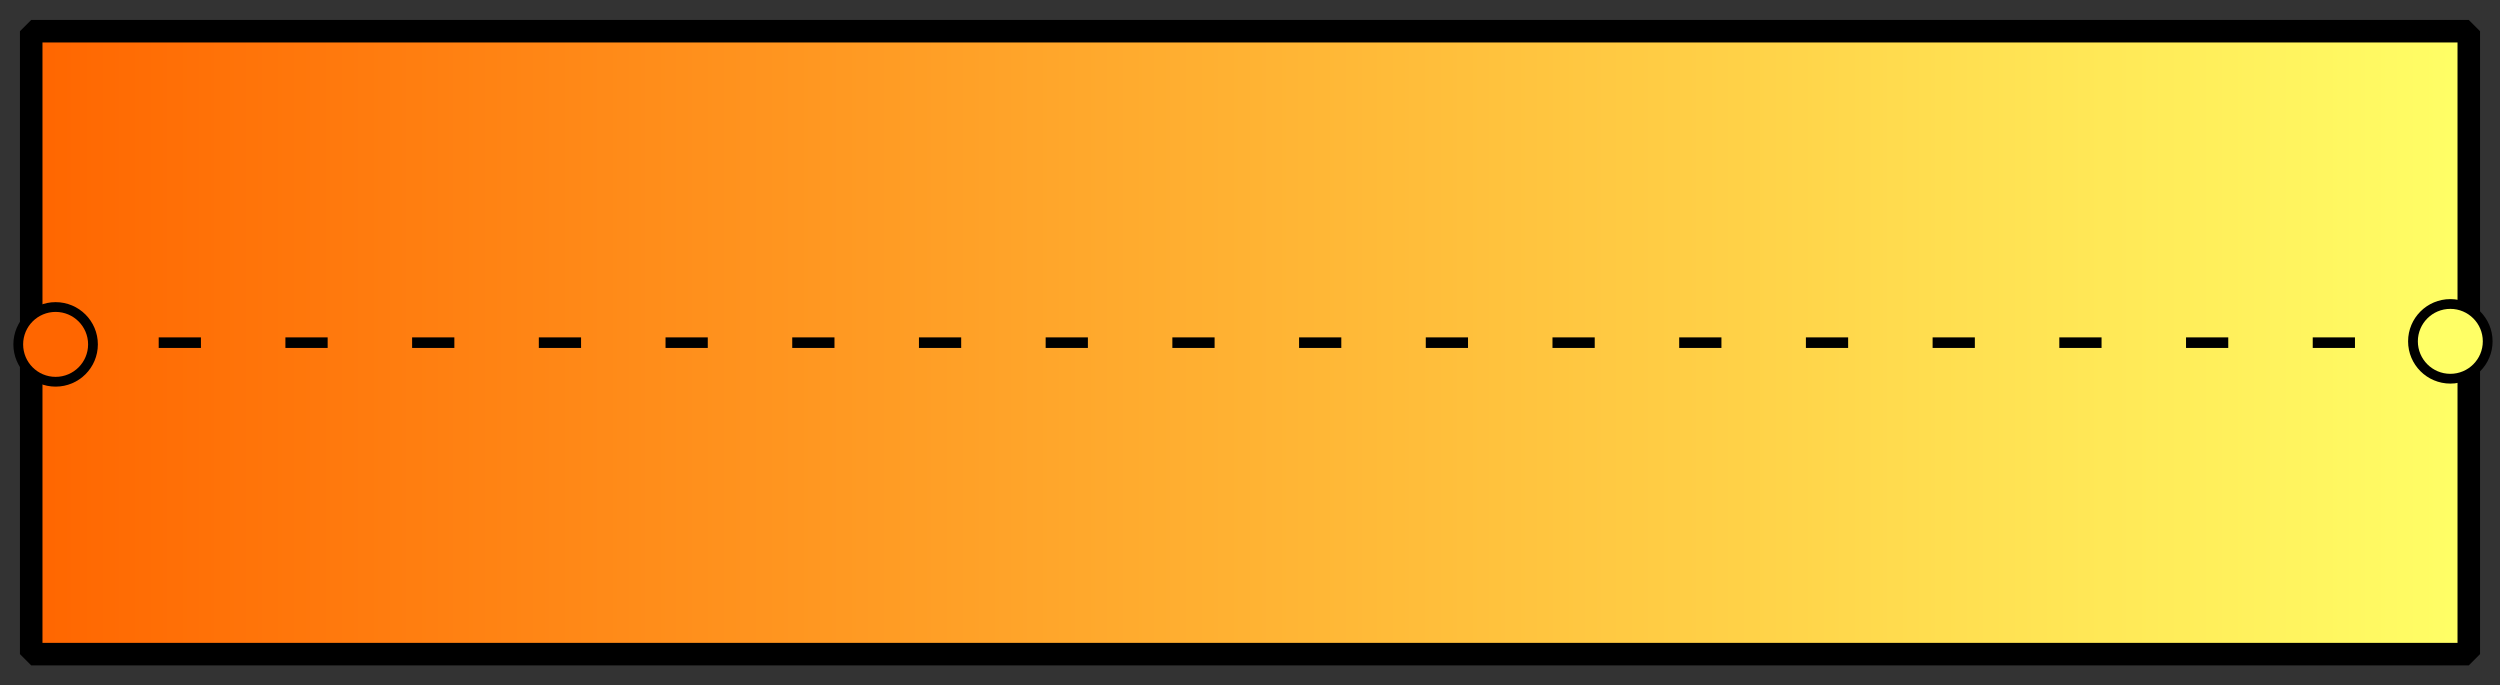 <?xml version="1.0" encoding="UTF-8" standalone="no"?>
<!-- Created with Inkscape (http://www.inkscape.org/) -->

<svg
   xmlns:dc="http://purl.org/dc/elements/1.1/"
   xmlns:cc="http://creativecommons.org/ns#"
   xmlns:rdf="http://www.w3.org/1999/02/22-rdf-syntax-ns#"
   xmlns:svg="http://www.w3.org/2000/svg"
   xmlns="http://www.w3.org/2000/svg"
   xmlns:xlink="http://www.w3.org/1999/xlink"
   xmlns:sodipodi="http://sodipodi.sourceforge.net/DTD/sodipodi-0.dtd"
   xmlns:inkscape="http://www.inkscape.org/namespaces/inkscape"
   width="62.644mm"
   height="17.173mm"
   viewBox="0 0 221.968 60.849"
   id="svg2"
   version="1.1"
   inkscape:version="0.92.1 r15371"
   sodipodi:docname="lingrad01.svg">
  <rect x="0" y="0" width="221.968" height="60.849" fill="#333333" stroke="none"/>
  <defs
     id="defs4">
    <linearGradient
       inkscape:collect="always"
       id="linearGradient4177-6-7">
      <stop
         style="stop-color:#ff6600;stop-opacity:1;"
         offset="0"
         id="stop4193" />
      <stop
         style="stop-color:#ffff66;stop-opacity:1"
         offset="1"
         id="stop4195" />
    </linearGradient>
    <linearGradient
       inkscape:collect="always"
       xlink:href="#linearGradient4177-6-7"
       id="linearGradient4183"
       x1="33.84"
       y1="915.36"
       x2="250.265"
       y2="915.36"
       gradientUnits="userSpaceOnUse"
       gradientTransform="translate(-0.053,66.002)" />
  </defs>
  <sodipodi:namedview
     id="base"
     pagecolor="#ffffff"
     bordercolor="#666666"
     borderopacity="1.0"
     inkscape:pageopacity="0.0"
     inkscape:pageshadow="2"
     inkscape:zoom="3.959798"
     inkscape:cx="79.768983"
     inkscape:cy="41.836194"
     inkscape:document-units="px"
     inkscape:current-layer="layer1"
     showgrid="false"
     fit-margin-top="0.5"
     fit-margin-left="0.5"
     fit-margin-right="0.5"
     fit-margin-bottom="0.5"
     inkscape:window-width="1920"
     inkscape:window-height="1017"
     inkscape:window-x="-8"
     inkscape:window-y="-8"
     inkscape:window-maximized="1"
     showguides="false" />
  <g
     inkscape:label="Layer 1"
     inkscape:groupmode="layer"
     id="layer1"
     transform="translate(-31.016,-950.938)">
    <rect
       style="fill:url(#linearGradient4183);fill-opacity:1;fill-rule:nonzero;stroke:#000000;stroke-width:2;stroke-linecap:butt;stroke-linejoin:miter;stroke-miterlimit:0;stroke-dasharray:none;stroke-opacity:1"
       id="rect4147"
       width="216.425"
       height="55.306"
       x="33.787"
       y="953.709" />
    <path
       style="fill:none;stroke:#000000;stroke-width:0.938;stroke-linecap:butt;stroke-linejoin:miter;stroke-miterlimit:4;stroke-dasharray:3.75, 7.5;stroke-dashoffset:0;stroke-opacity:1"
       d="M 33.857,981.362 H 250.25"
       id="path4491"
       inkscape:connector-curvature="0" />
    <ellipse
       style="fill:#ff6600;fill-opacity:1;stroke:#000000;stroke-width:0.867;stroke-linecap:round;stroke-miterlimit:4;stroke-dasharray:none;stroke-dashoffset:0"
       id="path4493"
       cx="35.954"
       cy="981.515"
       rx="3.317"
       ry="3.317" />
    <ellipse
       style="fill:#ffff66;fill-opacity:1;stroke:#000000;stroke-width:0.867;stroke-linecap:round;stroke-miterlimit:4;stroke-dasharray:none;stroke-dashoffset:0"
       id="path4493-4"
       cx="248.574"
       cy="981.245"
       rx="3.317"
       ry="3.317" />
  </g>
</svg>
